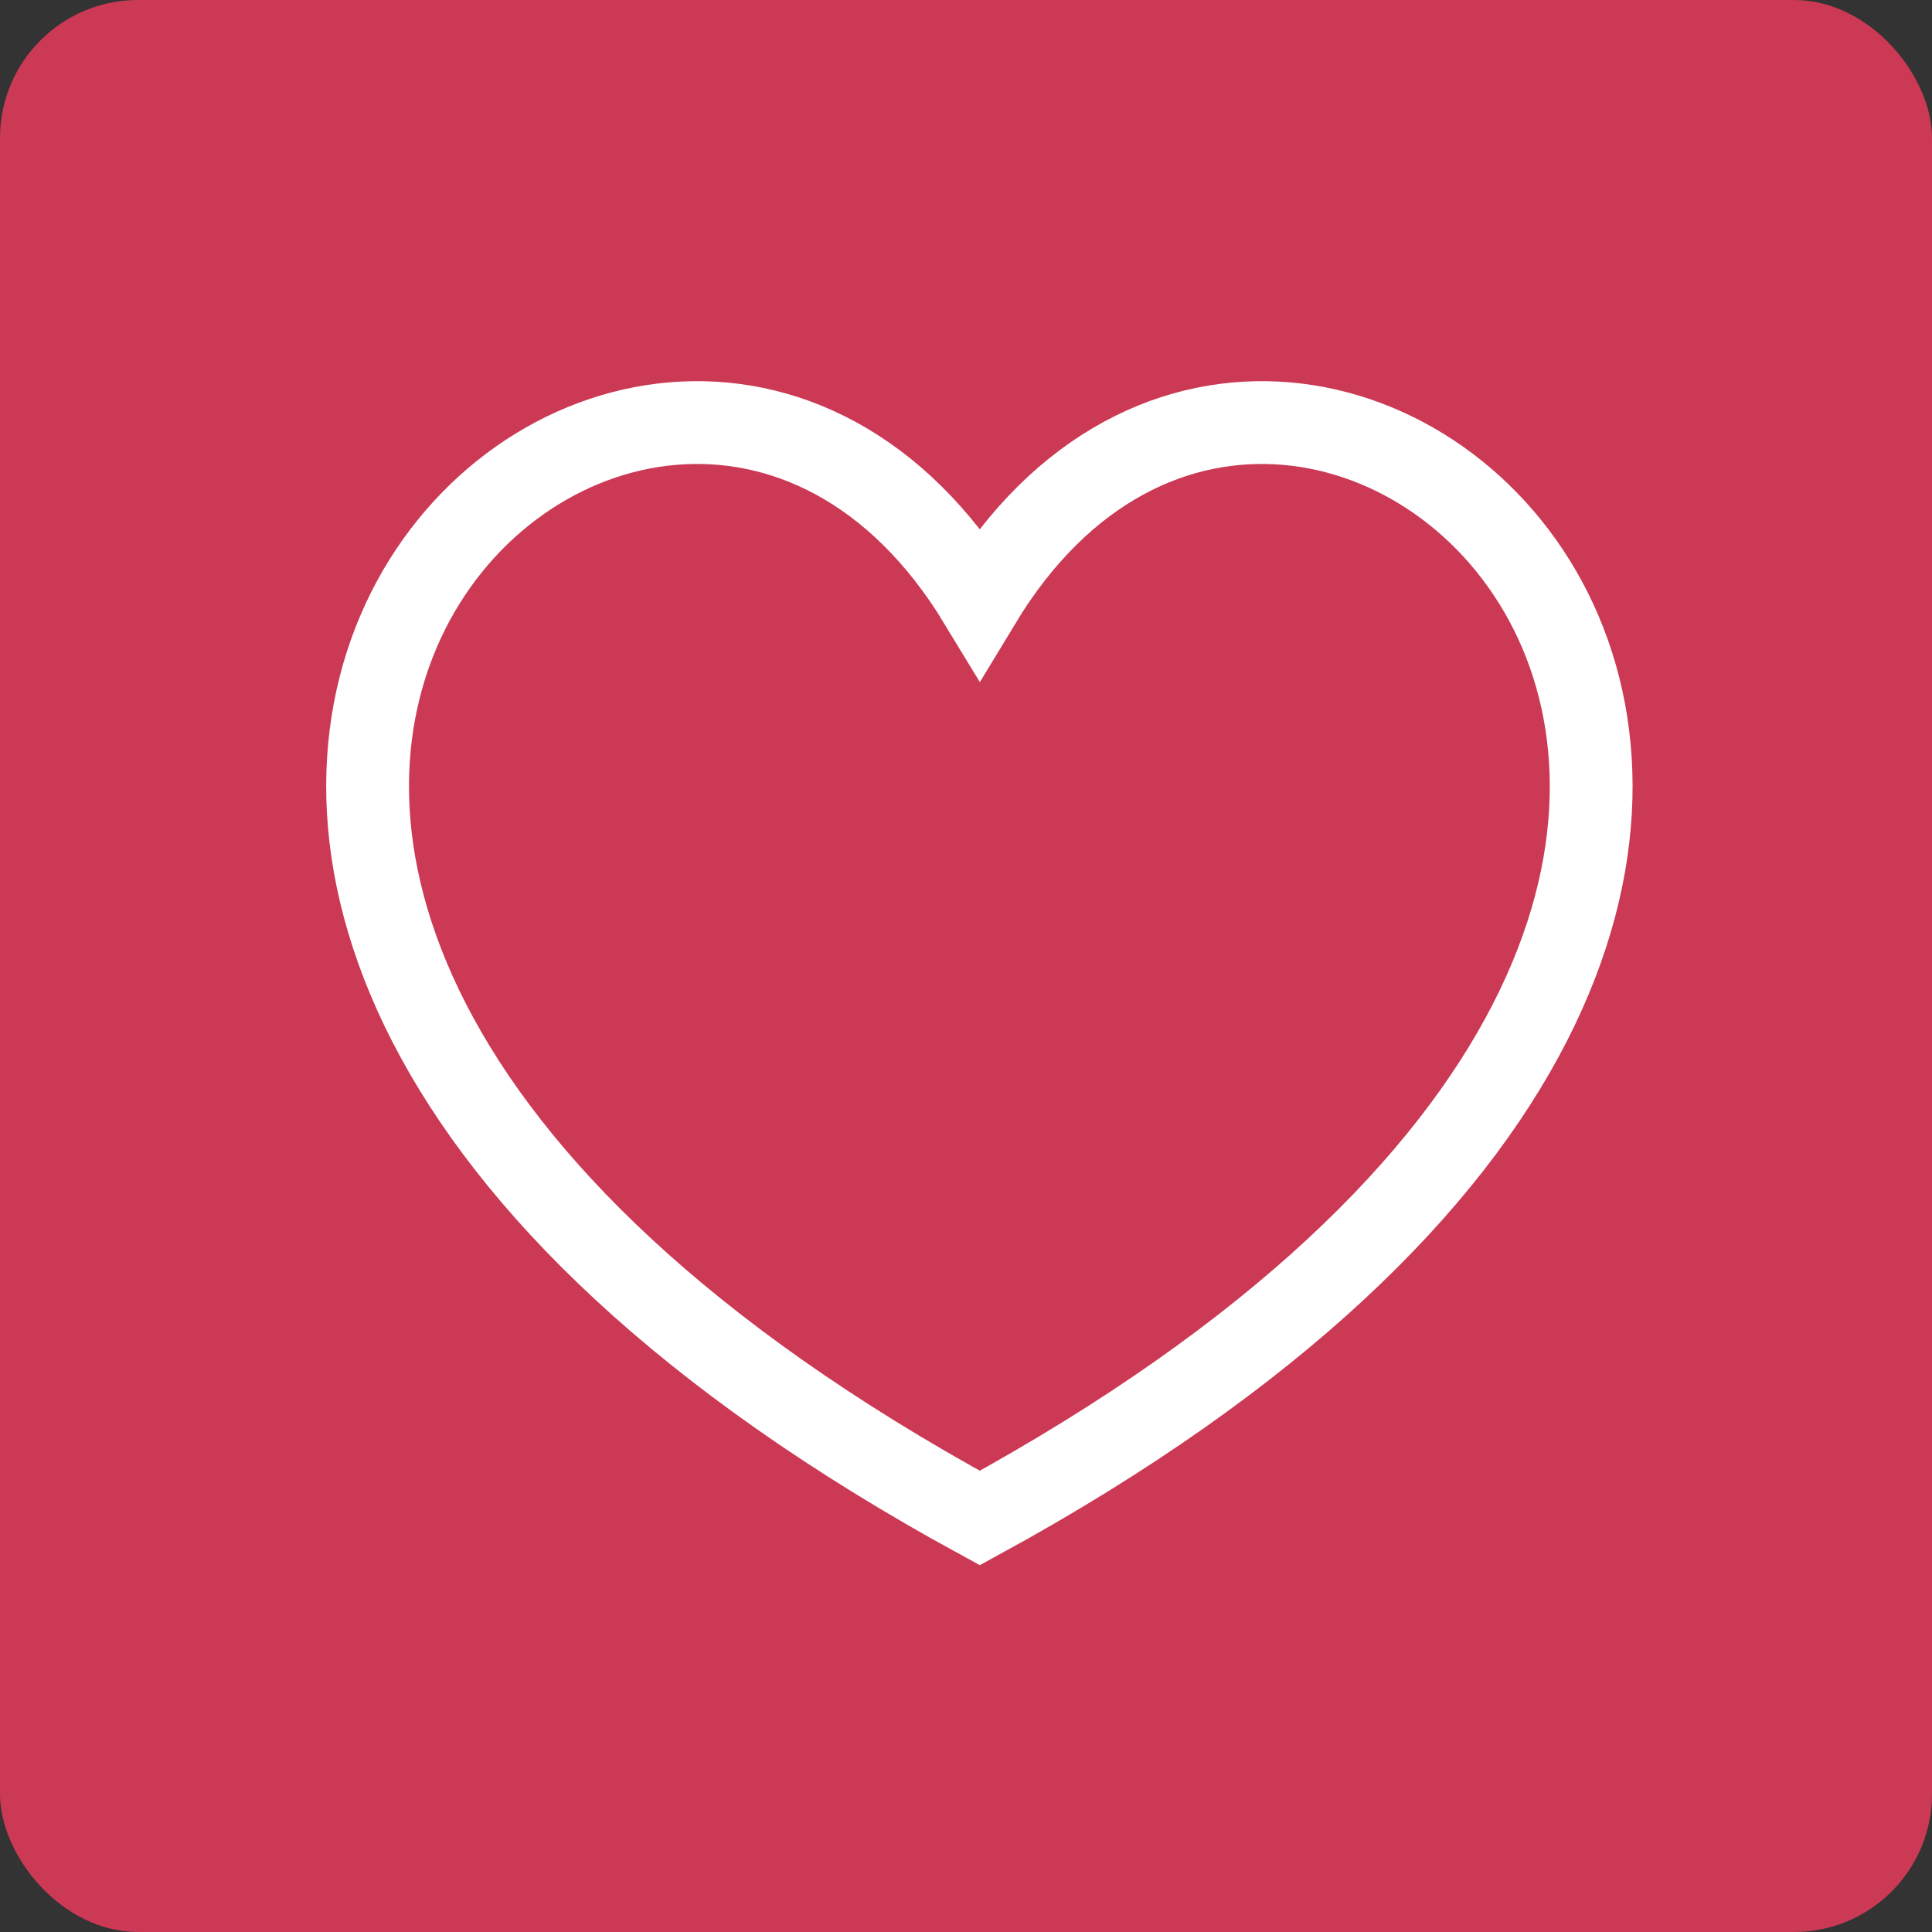 <?xml version="1.0" encoding="UTF-8"?>
<svg width="70px" height="70px" viewBox="0 0 70 70" version="1.1" xmlns="http://www.w3.org/2000/svg" xmlns:xlink="http://www.w3.org/1999/xlink">
    <rect x="0" y="0" width="70" height="70" fill="#333333" stroke="none"/>
    <title>open source contributor</title>
    <g id="Page-1" stroke="none" stroke-width="1" fill="none" fill-rule="evenodd">
        <g id="800x800" transform="translate(-48, -836)">
            <g id="open-source-contributor" transform="translate(48, 836)">
                <rect id="Rectangle-Copy-8" fill="#CC3955" fill-rule="nonzero" x="0" y="0" width="70" height="70" rx="5"></rect>
                <g id="Asset-9" transform="translate(13, 15)" stroke="#FFFFFF" stroke-width="3">
                    <path d="M22.5,40 C-20.769,16.394 10.512,-12.938 22.5,6.819 C34.45,-12.938 65.725,16.394 22.5,40 Z" id="Path"></path>
                </g>
            </g>
        </g>
    </g>
</svg>